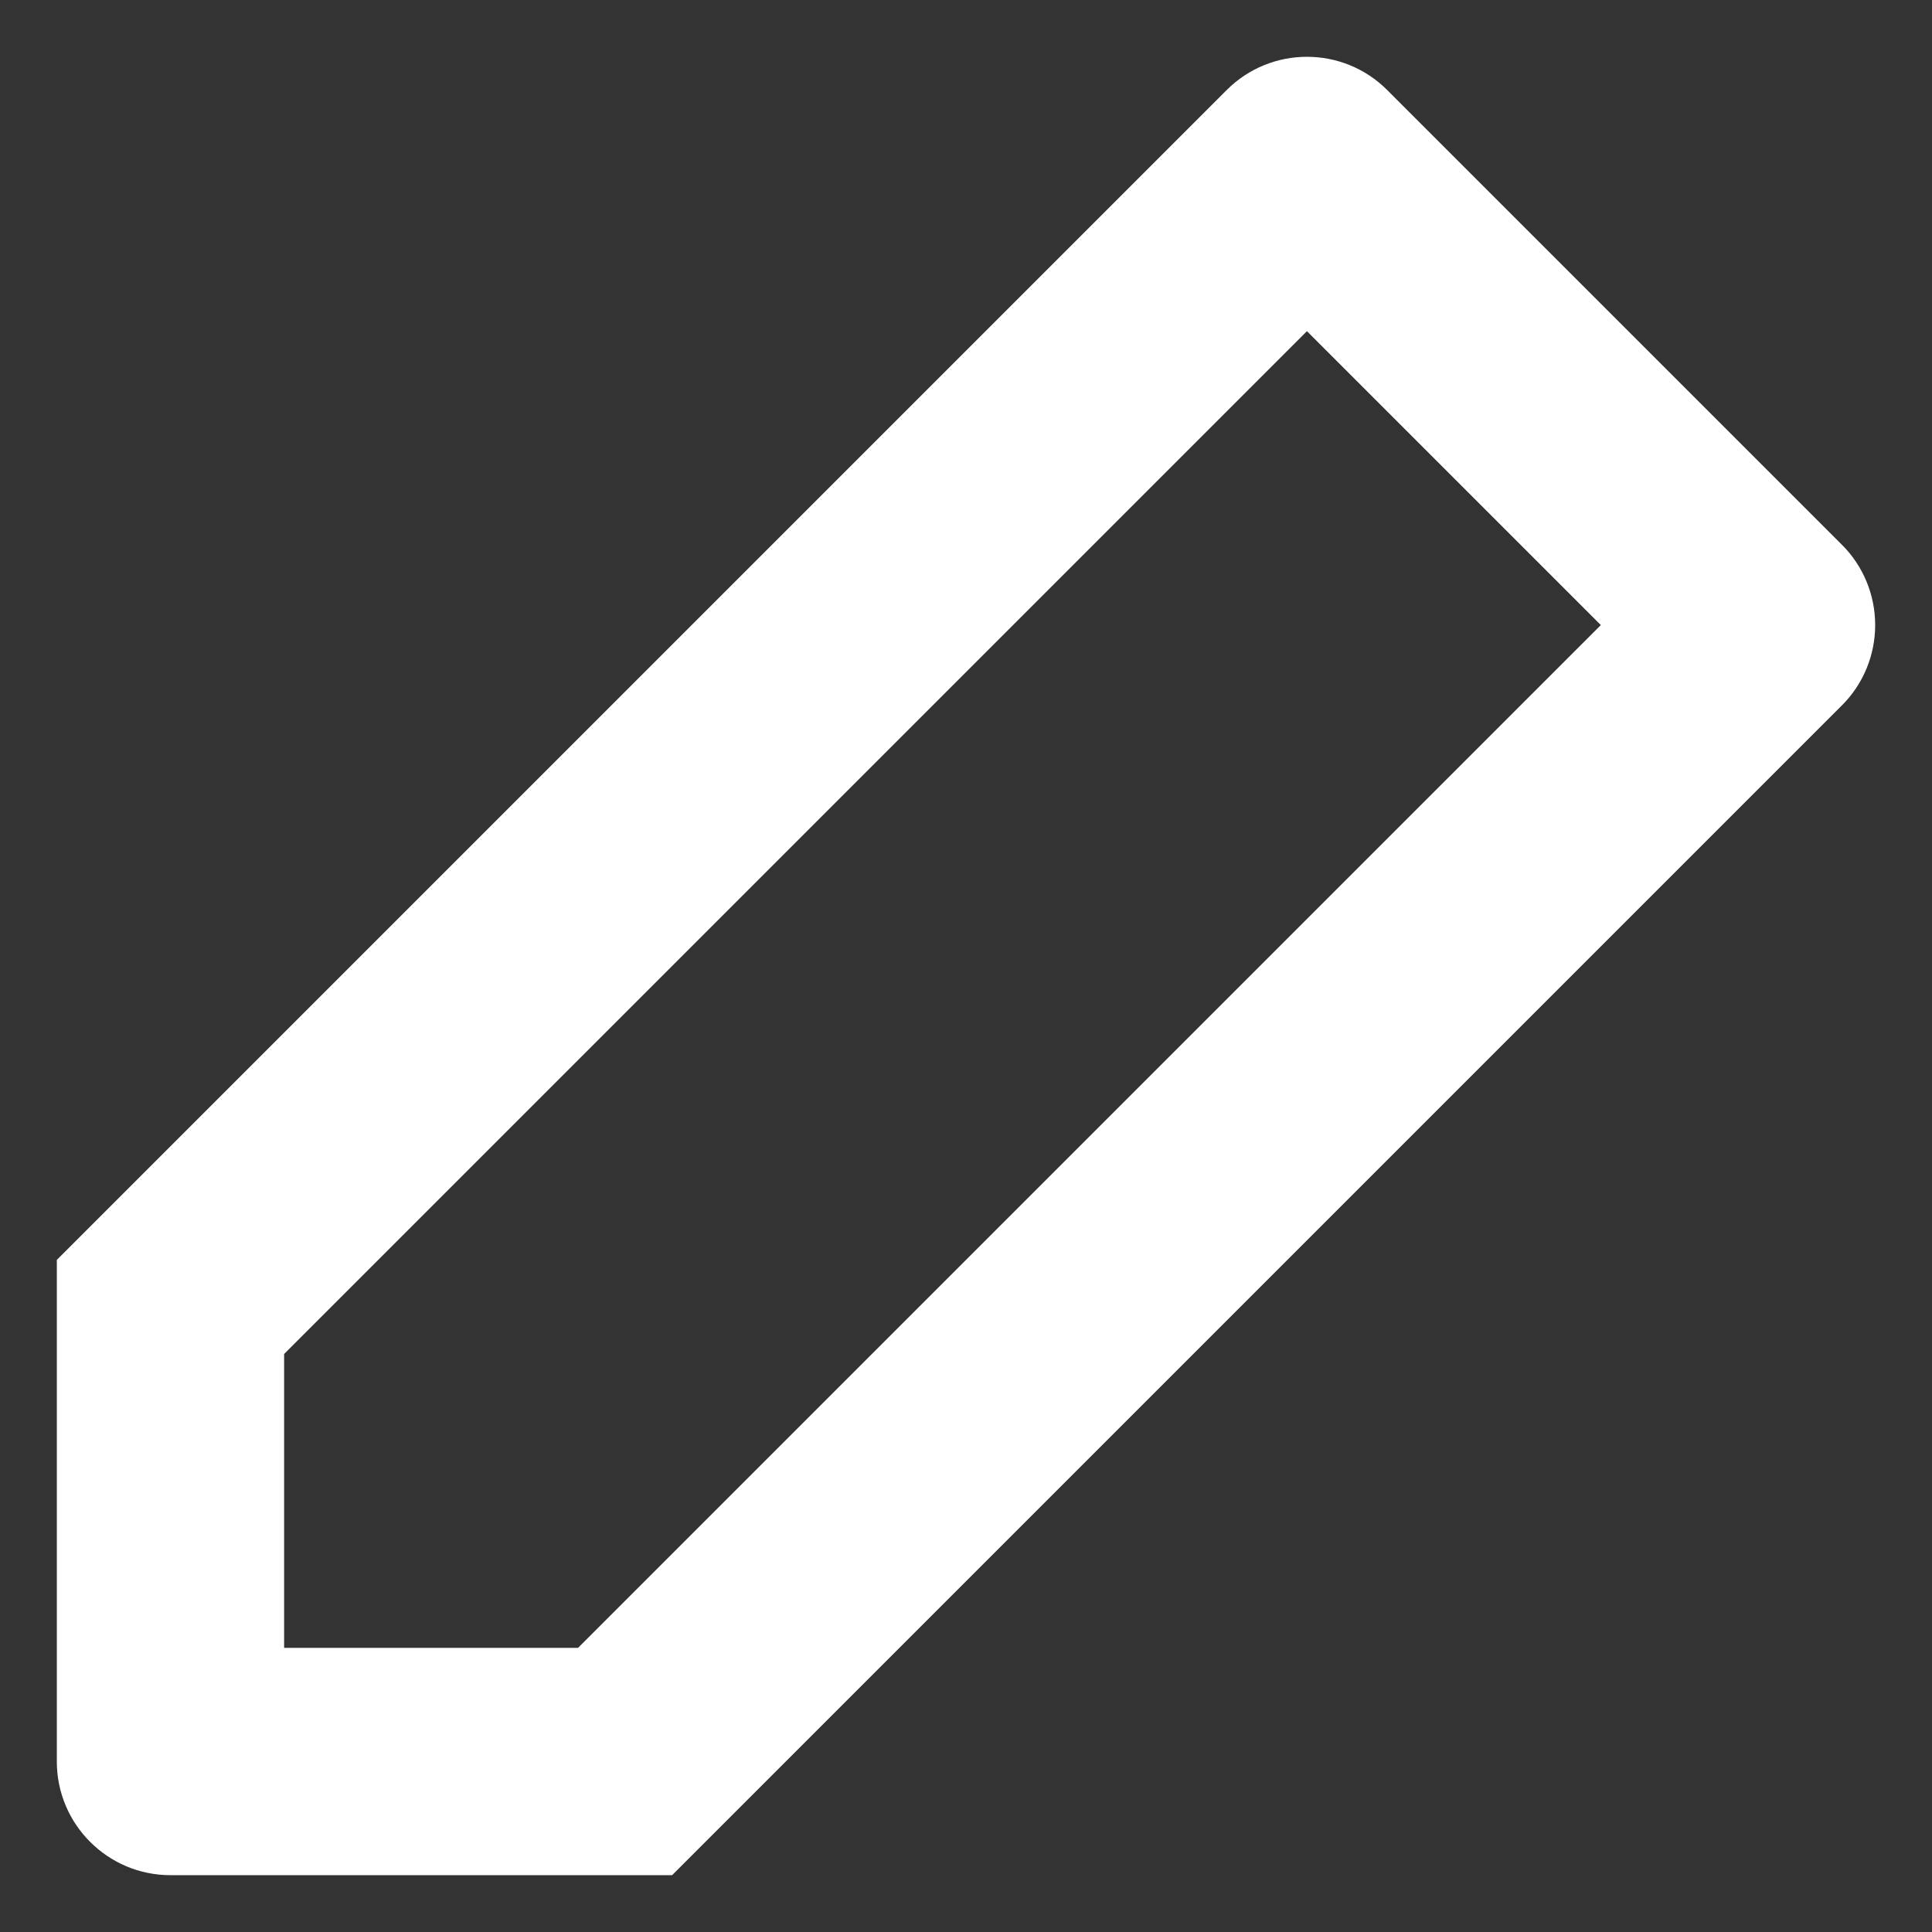 <svg width="17" height="17" viewBox="0 0 17 17" fill="none" xmlns="http://www.w3.org/2000/svg">
<rect x="0" y="0" width="17" height="17" fill="#333333" stroke="none"/>
<path d="M1.5 11.5L0.793 10.793L0.5 11.086V11.5H1.5ZM11.5 1.5L12.207 0.793C11.817 0.402 11.183 0.402 10.793 0.793L11.5 1.5ZM15.5 5.5L16.207 6.207C16.395 6.02 16.5 5.765 16.5 5.5C16.5 5.235 16.395 4.98 16.207 4.793L15.5 5.5ZM5.5 15.5V16.5H5.914L6.207 16.207L5.5 15.5ZM1.5 15.5H0.5C0.5 16.052 0.948 16.5 1.5 16.5L1.5 15.5ZM2.207 12.207L12.207 2.207L10.793 0.793L0.793 10.793L2.207 12.207ZM10.793 2.207L14.793 6.207L16.207 4.793L12.207 0.793L10.793 2.207ZM14.793 4.793L4.793 14.793L6.207 16.207L16.207 6.207L14.793 4.793ZM5.5 14.5H1.5V16.5H5.5V14.5ZM2.5 15.5V11.5H0.5V15.5H2.5Z" fill="white"/>
</svg>
